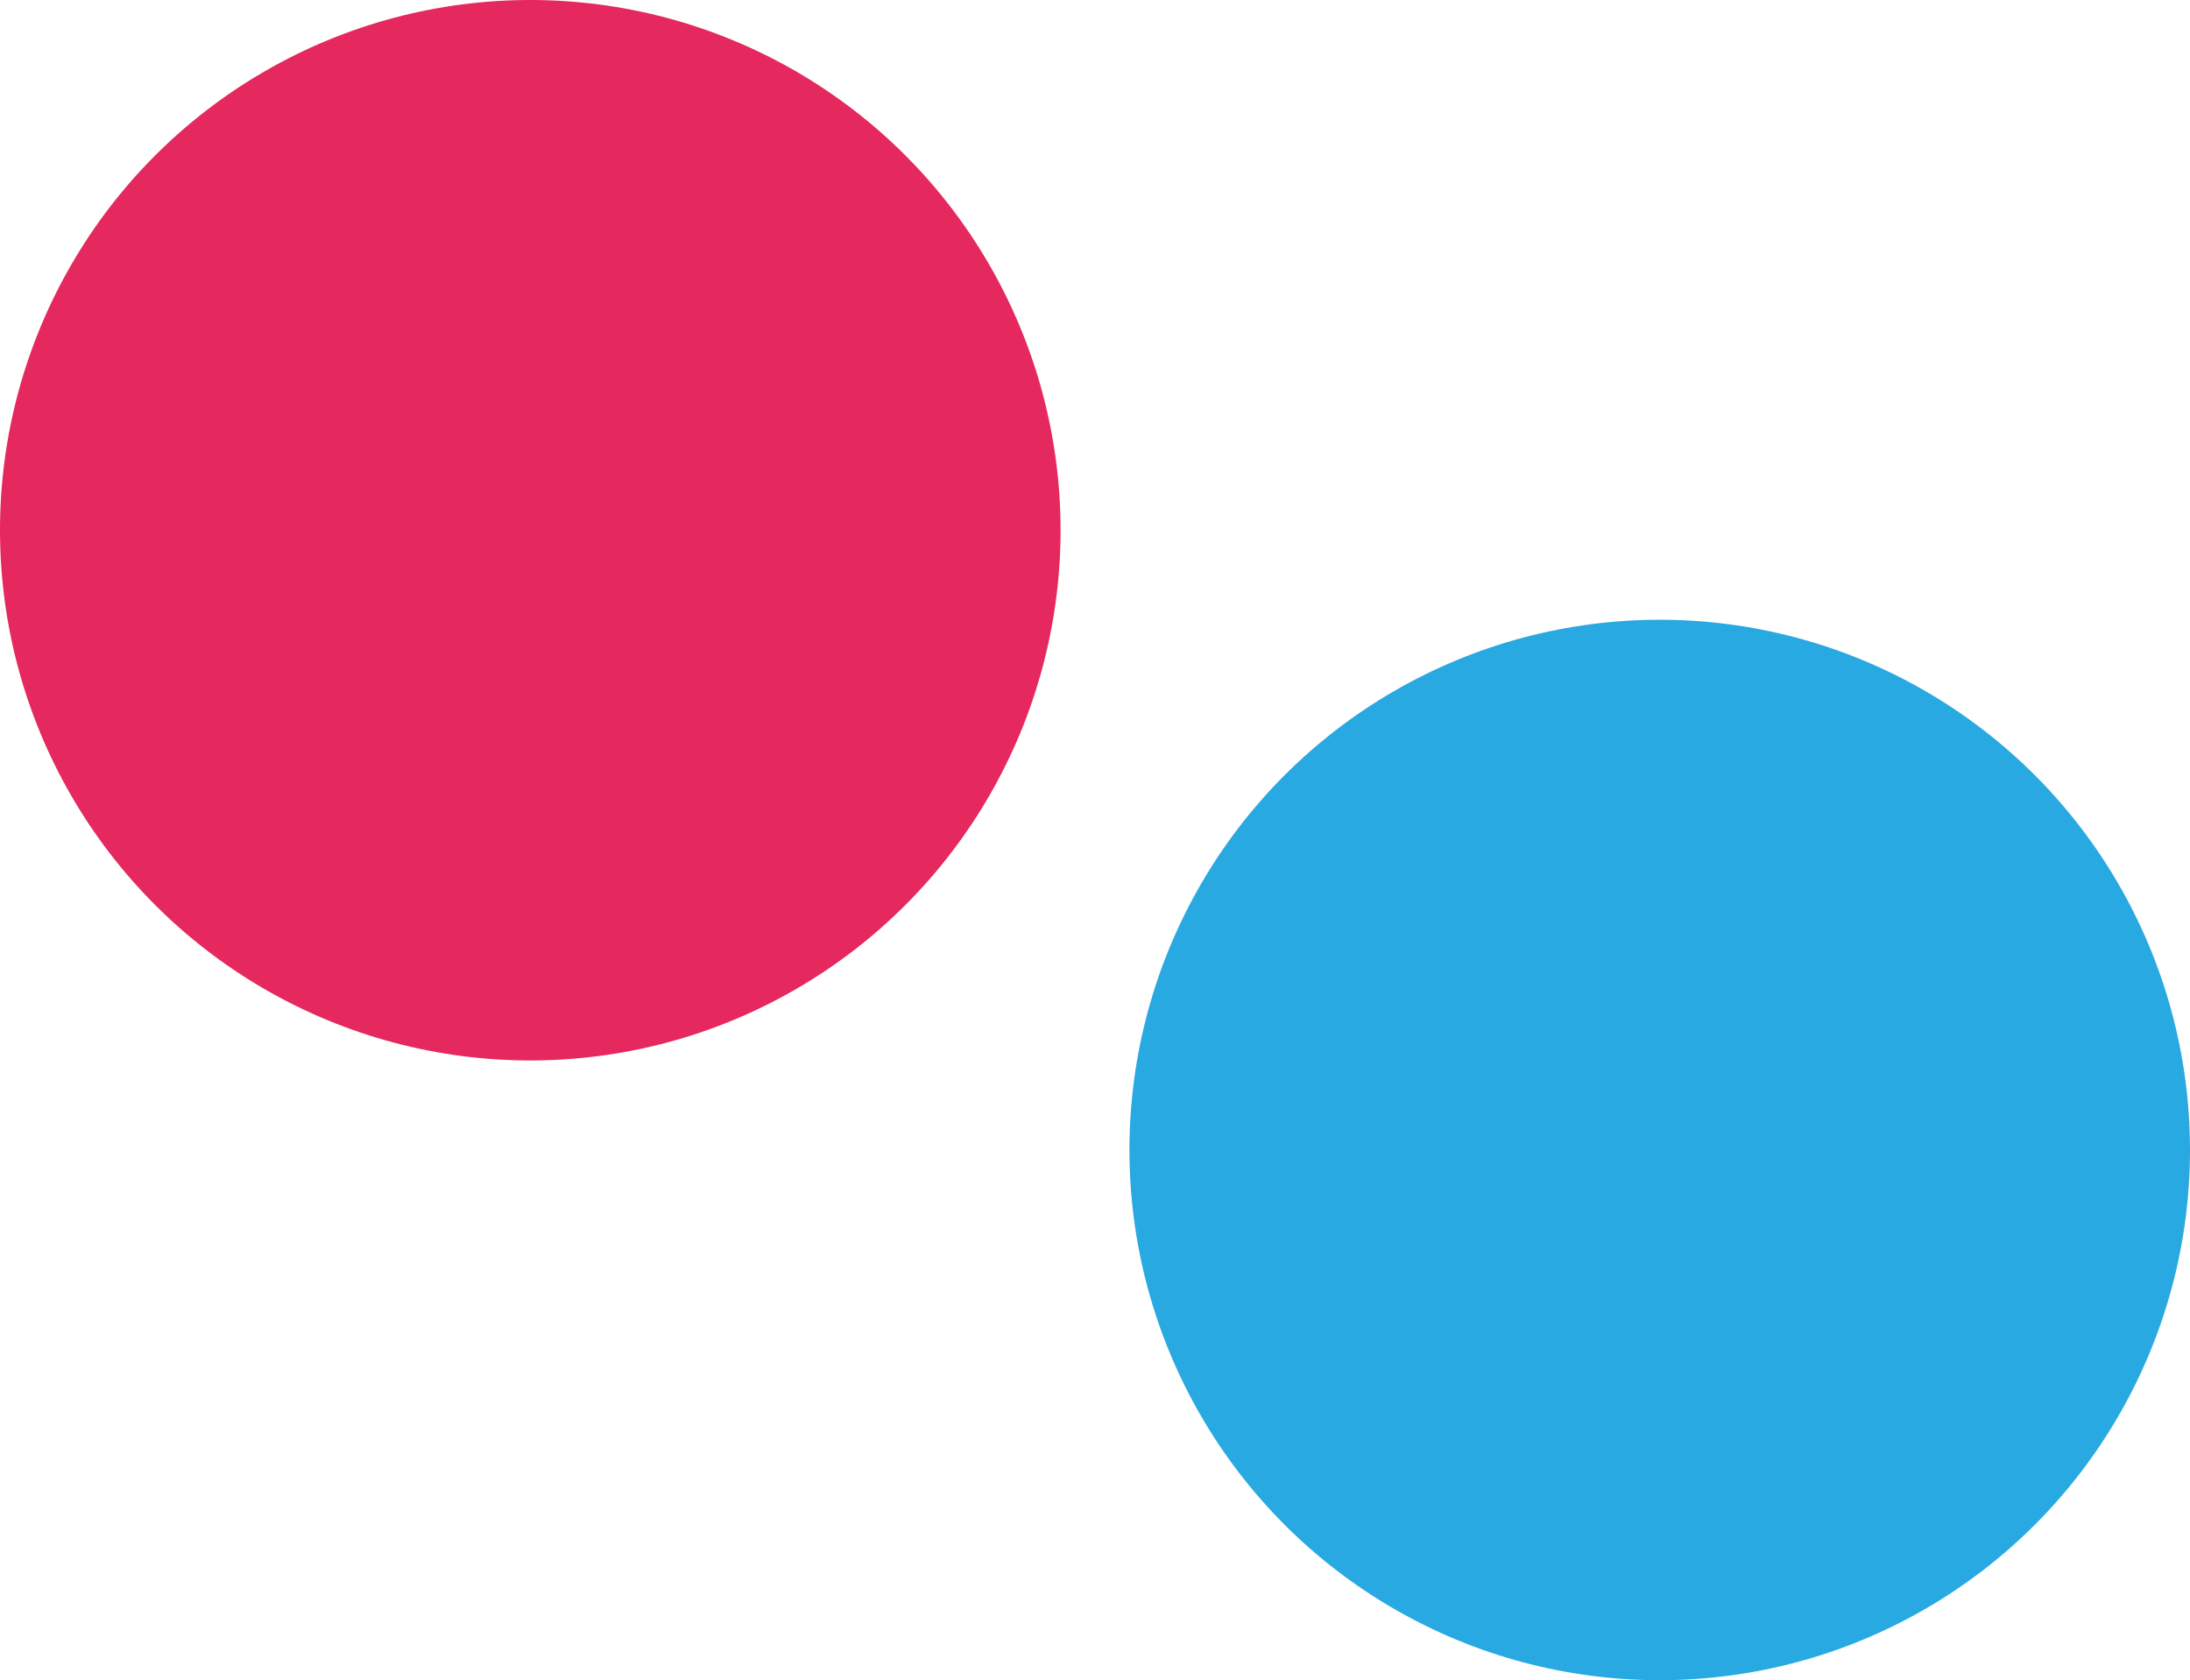 <?xml version="1.0" encoding="utf-8"?>
<!-- Generator: Adobe Illustrator 18.1.1, SVG Export Plug-In . SVG Version: 6.00 Build 0)  -->
<!DOCTYPE svg PUBLIC "-//W3C//DTD SVG 1.1//EN" "http://www.w3.org/Graphics/SVG/1.1/DTD/svg11.dtd">
<svg version="1.1" id="XMLID_2_" xmlns="http://www.w3.org/2000/svg" xmlns:xlink="http://www.w3.org/1999/xlink" x="0px" y="0px"
	 viewBox="0 0 159 122" enable-background="new 0 0 159 122" xml:space="preserve">
<g id="icon-group">
	<circle fill="#E5285D" cx="38.5" cy="38.5" r="38.5"/>
	<circle fill="#29A9E2" cx="120.5" cy="83.5" r="38.5"/>
</g>
</svg>
